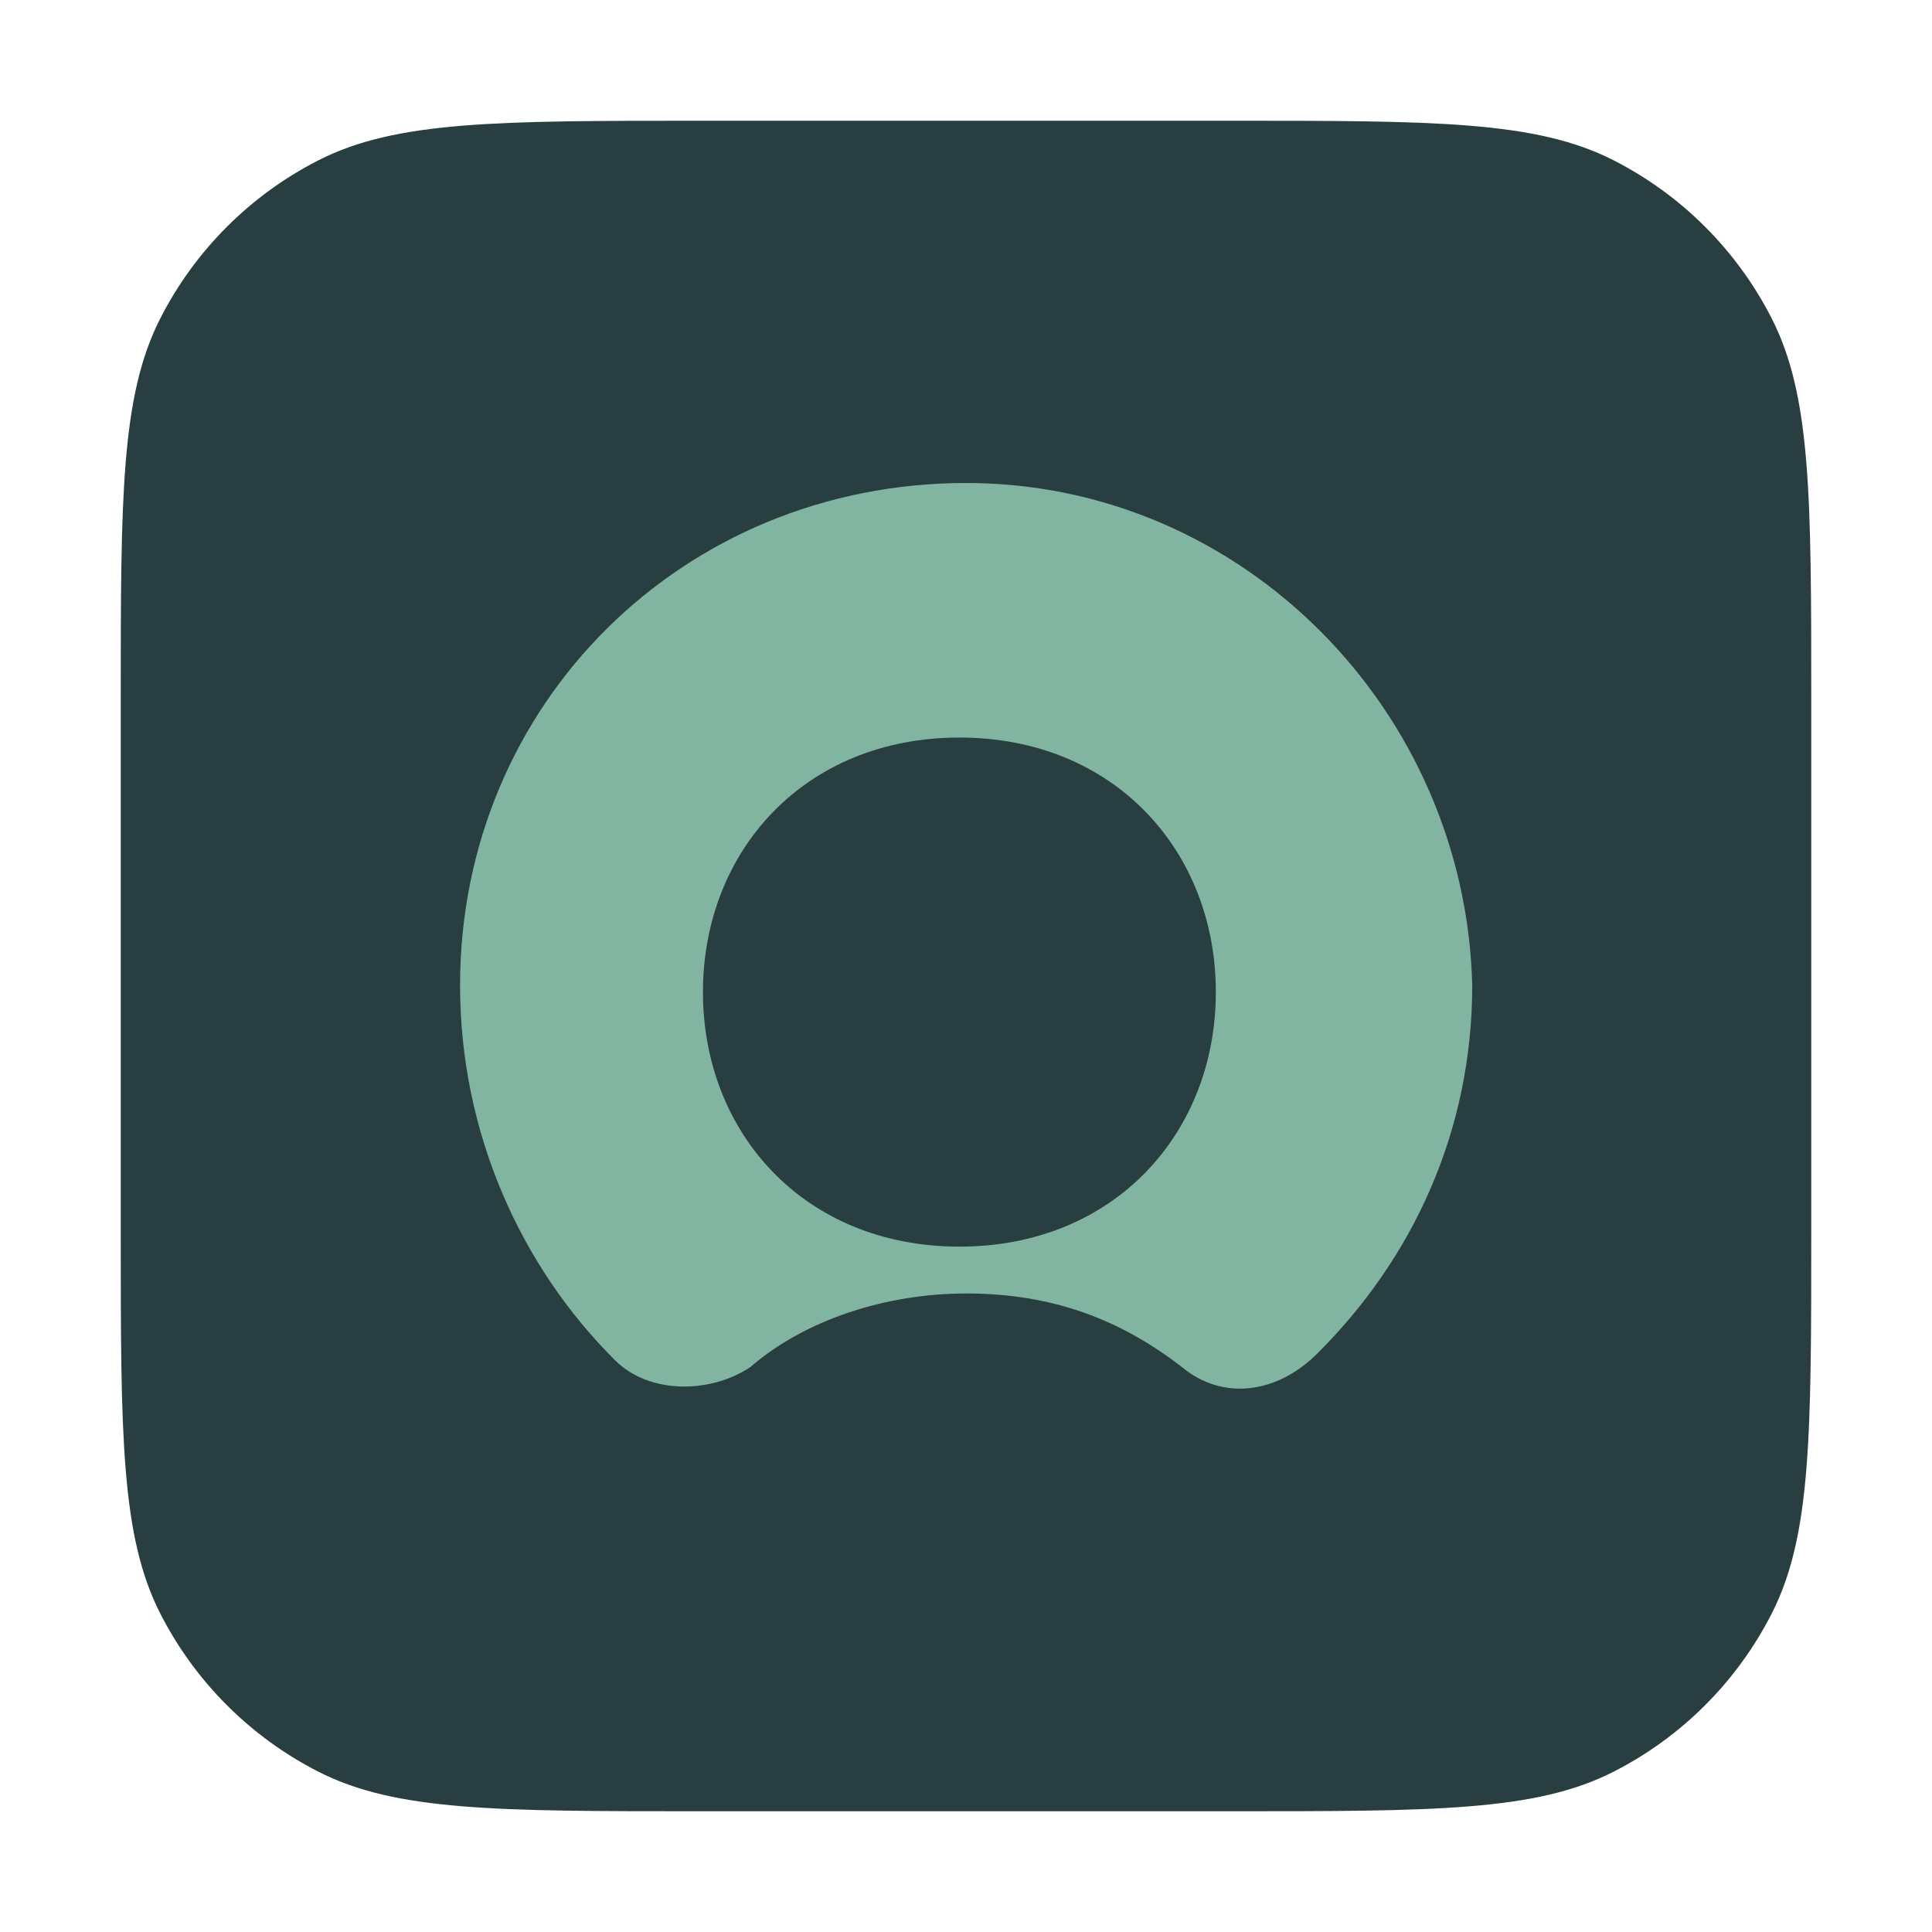 <svg width="32" height="32" viewBox="0 0 32 32" fill="none" xmlns="http://www.w3.org/2000/svg">
<path d="M2 11.6C2 8.24 2 6.56 2.654 5.276C3.229 4.147 4.147 3.229 5.276 2.654C6.56 2 8.24 2 11.6 2H20.4C23.76 2 25.441 2 26.724 2.654C27.853 3.229 28.771 4.147 29.346 5.276C30 6.56 30 8.24 30 11.6V20.4C30 23.76 30 25.441 29.346 26.724C28.771 27.853 27.853 28.771 26.724 29.346C25.441 30 23.76 30 20.4 30H11.6C8.24 30 6.56 30 5.276 29.346C4.147 28.771 3.229 27.853 2.654 26.724C2 25.441 2 23.76 2 20.4V11.6Z" fill="#293E40"/>
<path fill-rule="evenodd" clip-rule="evenodd" d="M16.002 8C11.308 8 7.62 11.661 7.62 16.321C7.62 18.762 8.626 20.981 10.191 22.534C10.749 23.089 11.755 23.089 12.426 22.645C13.32 21.868 14.661 21.424 16.002 21.424C17.455 21.424 18.573 21.868 19.579 22.645C20.249 23.2 21.143 23.089 21.814 22.423C23.379 20.87 24.385 18.762 24.385 16.321C24.273 11.772 20.585 8 16.002 8ZM15.891 20.648C13.32 20.648 11.643 18.762 11.643 16.432C11.643 14.102 13.32 12.216 15.891 12.216C18.461 12.216 20.138 14.102 20.138 16.432C20.138 18.762 18.461 20.648 15.891 20.648Z" fill="#81B5A1"/>
</svg>
